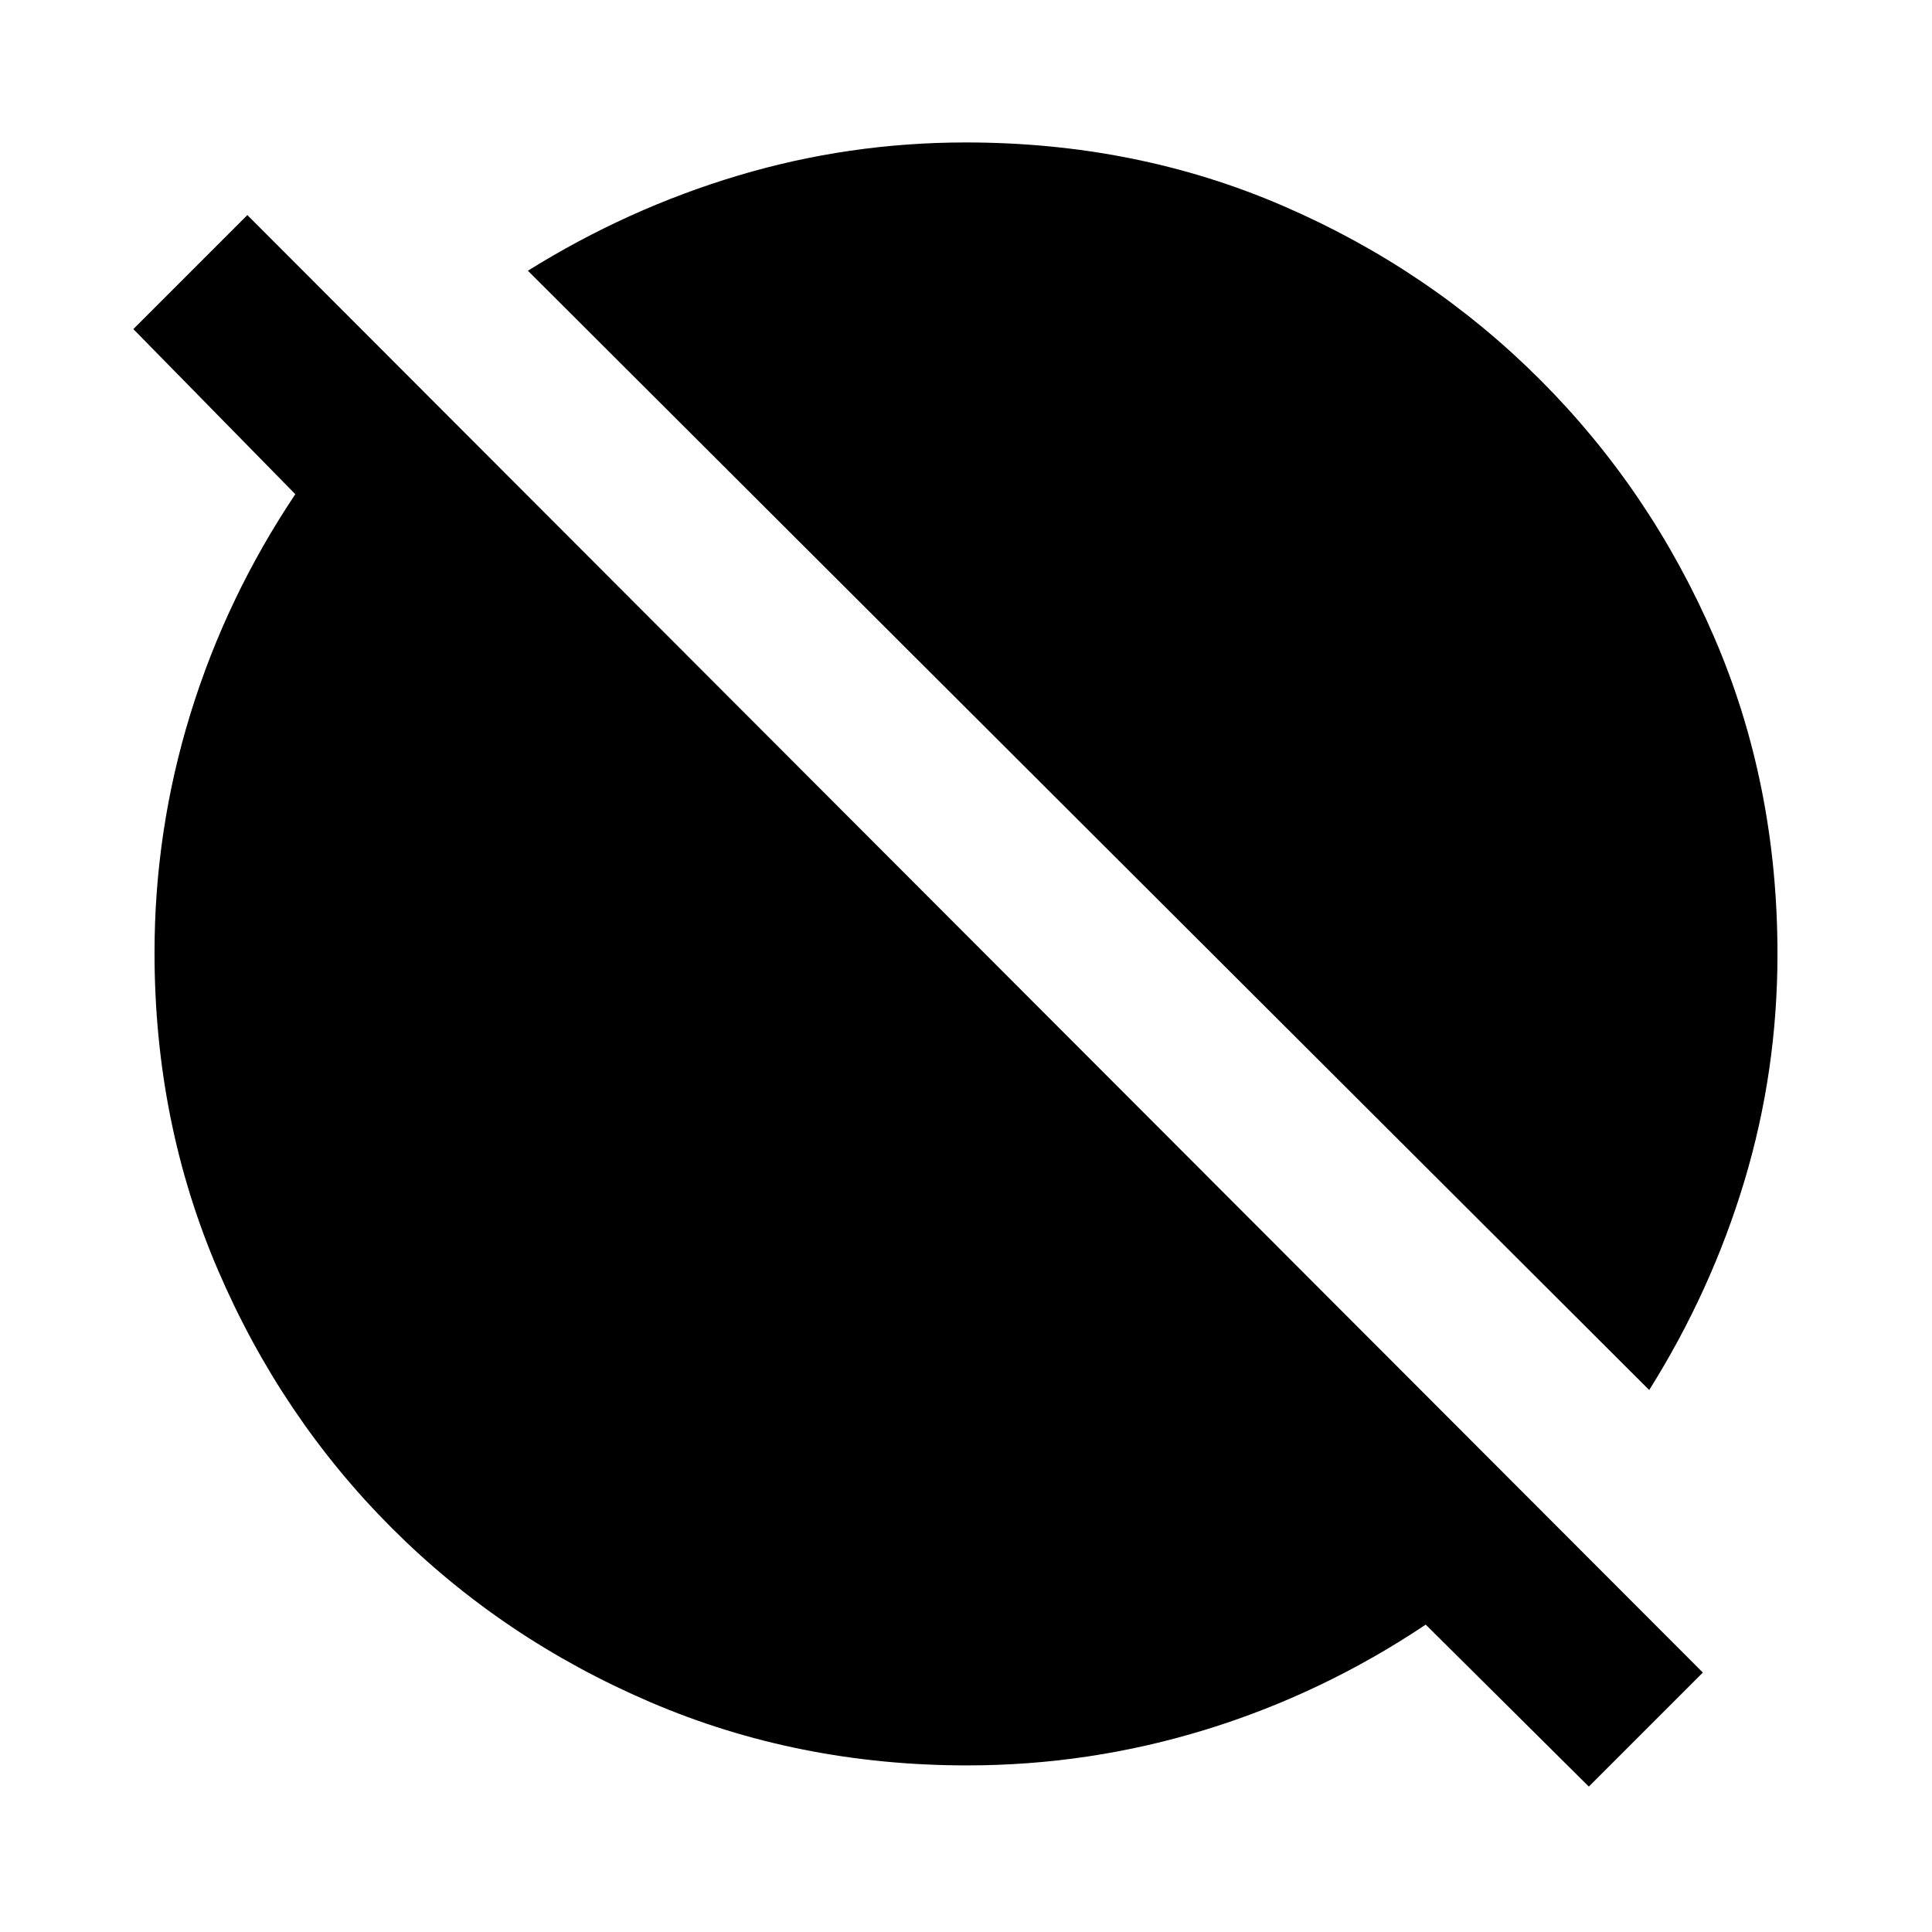 <svg xmlns="http://www.w3.org/2000/svg" height="20" viewBox="0 -960 960 960" width="20"><path d="m789.479-72.26-81.044-80.478q-51.213 34.261-109.107 52.109-57.894 17.847-118.741 17.847-84.171 0-157.524-31.46-73.354-31.46-128.357-86.464-55.004-55.003-86.464-128.357-31.46-73.353-31.46-157.524 0-60.847 17.847-118.741 17.848-57.894 52.109-109.107L66.26-796.479l56.652-56.653 723.22 724.22-56.653 56.652Zm30-197.044L262.304-825.479q49.518-30.87 104.508-47.305 54.99-16.434 113.09-16.434 84.62 0 157.504 31.46 72.885 31.46 127.888 86.464 55.004 55.003 86.464 127.888 31.46 72.884 31.46 157.504 0 58.1-16.434 112.743-16.435 54.643-47.305 103.855Z"/></svg>
